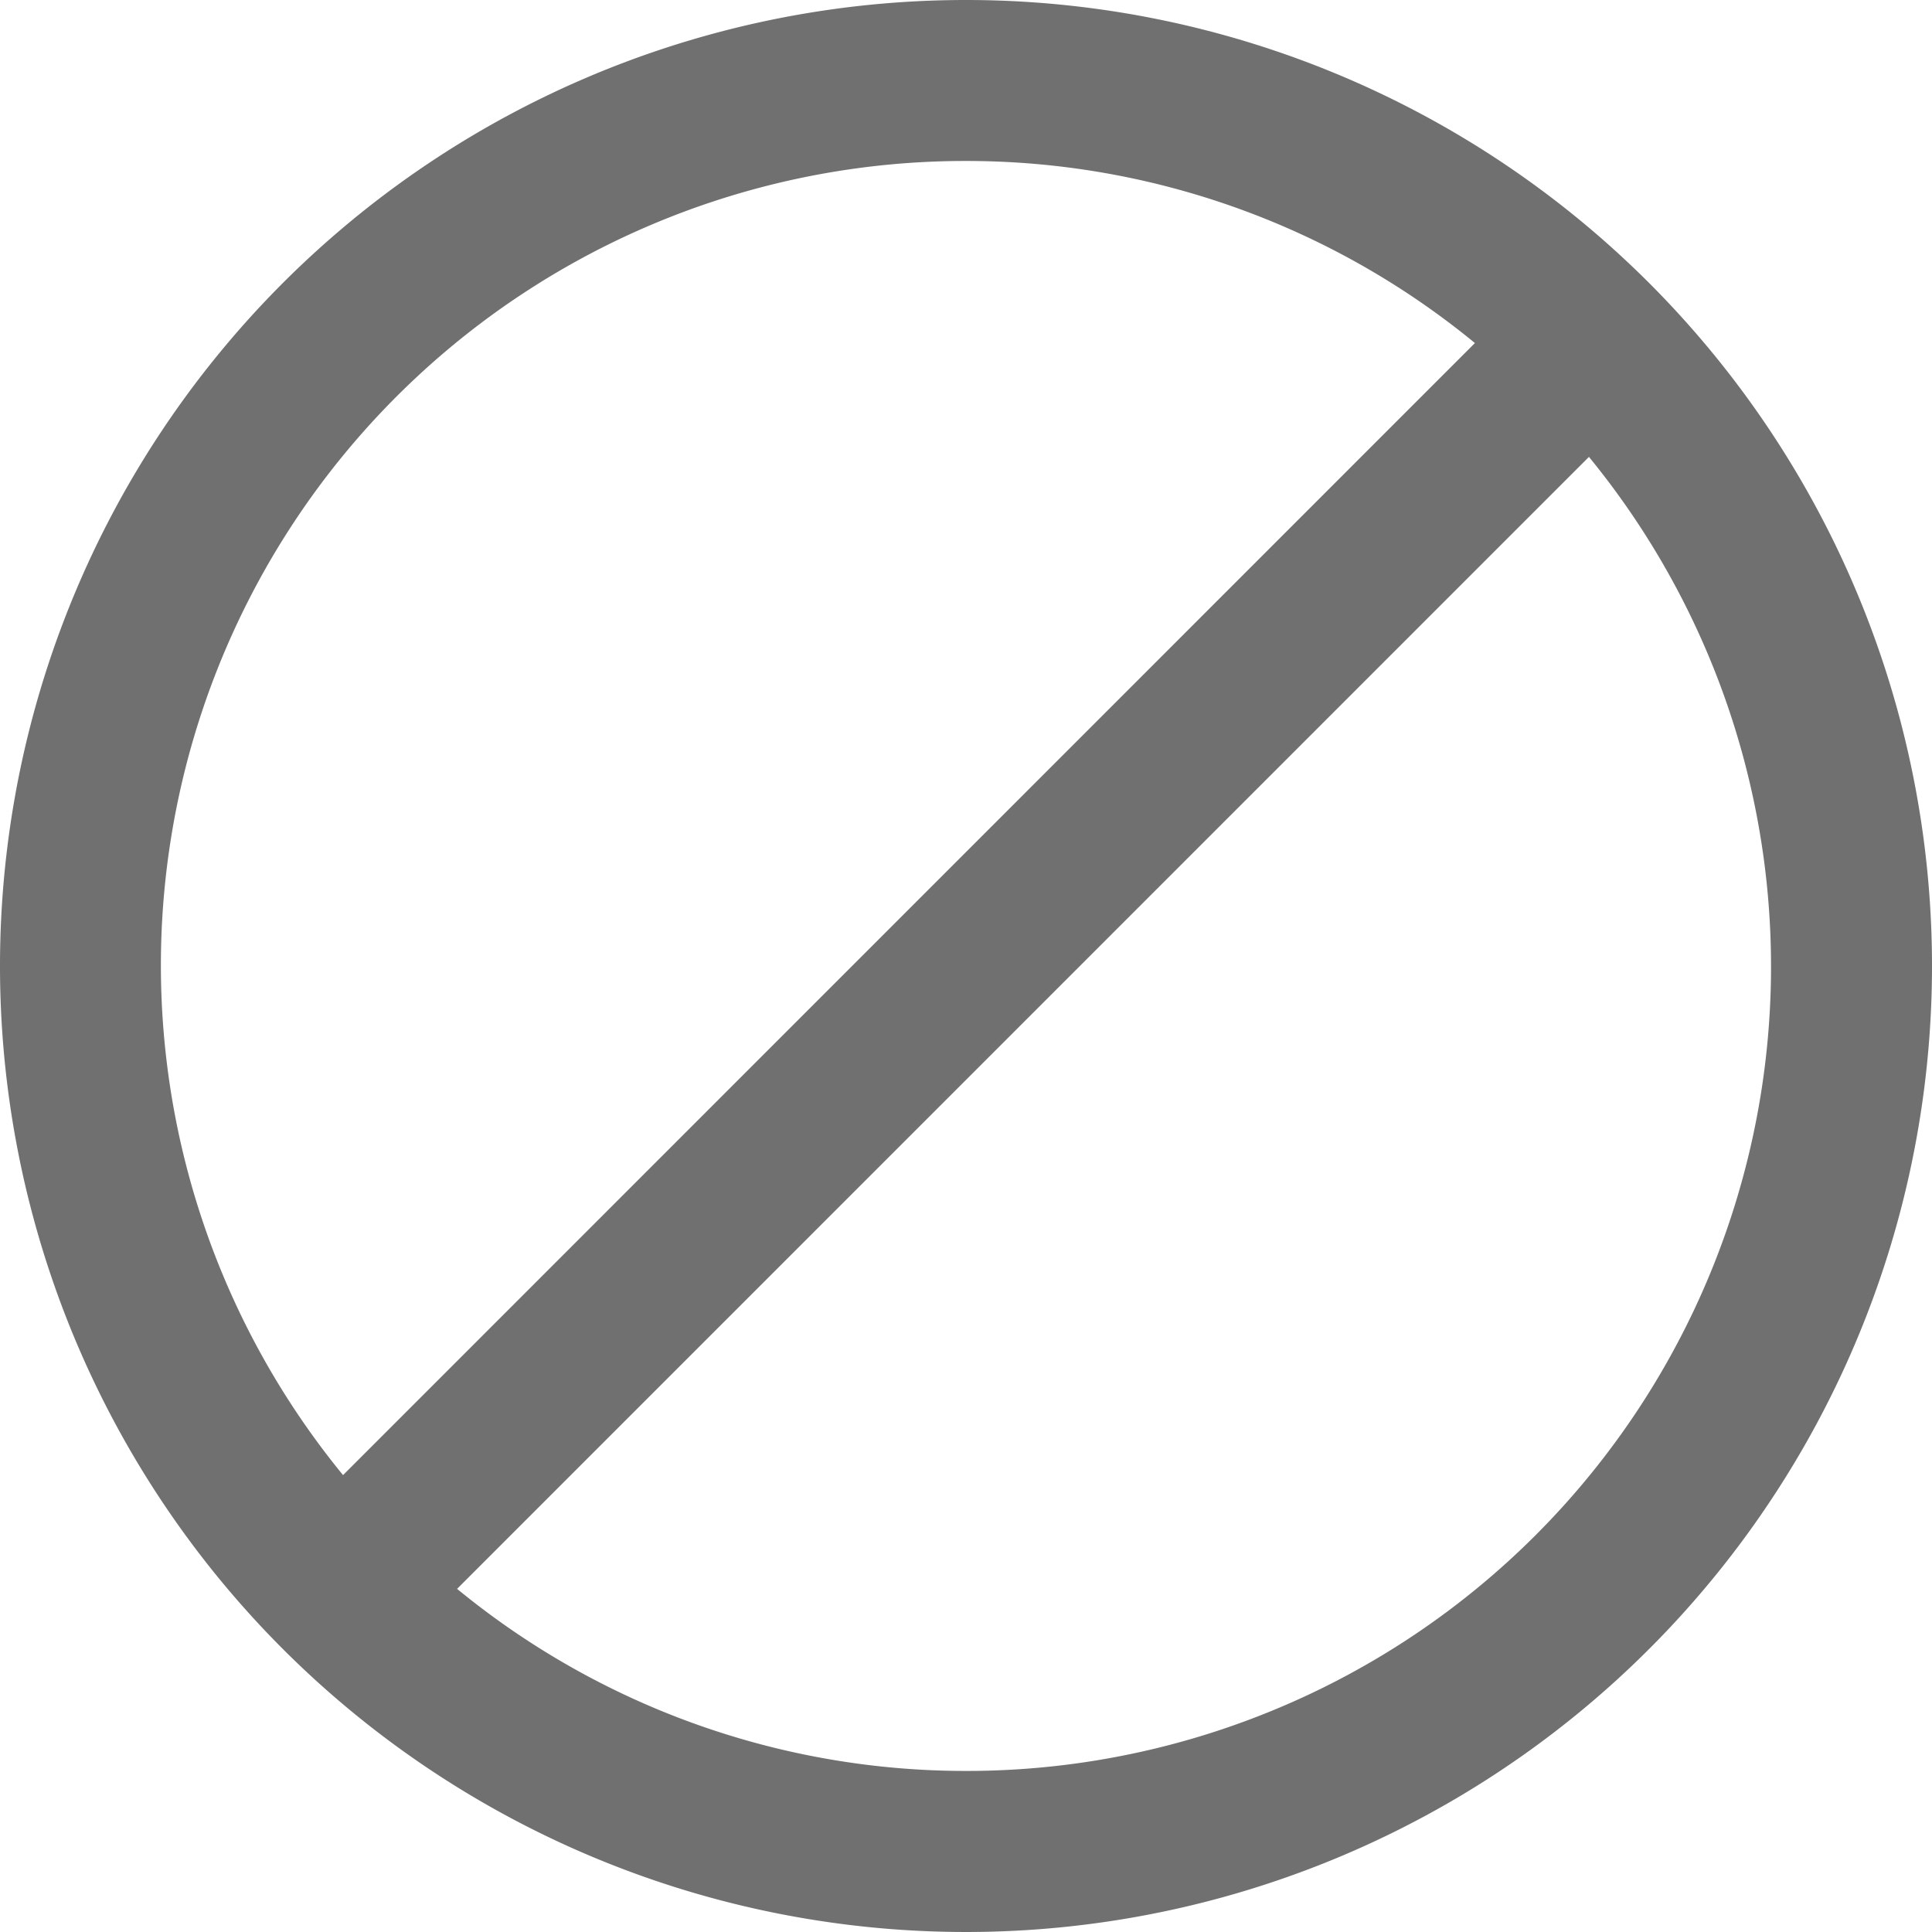 <svg id="_01_align_center" data-name="01 align center" xmlns="http://www.w3.org/2000/svg" width="20.5" height="20.5" viewBox="0 0 20.5 20.5">
  <path id="Path_589" data-name="Path 589" d="M10.25,0A10.25,10.25,0,1,0,20.5,10.25,10.25,10.25,0,0,0,10.25,0Zm0,1.708a8.5,8.5,0,0,1,5.4,1.932L3.64,15.652A8.535,8.535,0,0,1,10.25,1.708Zm0,17.083a8.5,8.5,0,0,1-5.4-1.932L16.86,4.848a8.535,8.535,0,0,1-6.61,13.943Z" fill="#707070"/>
</svg>
